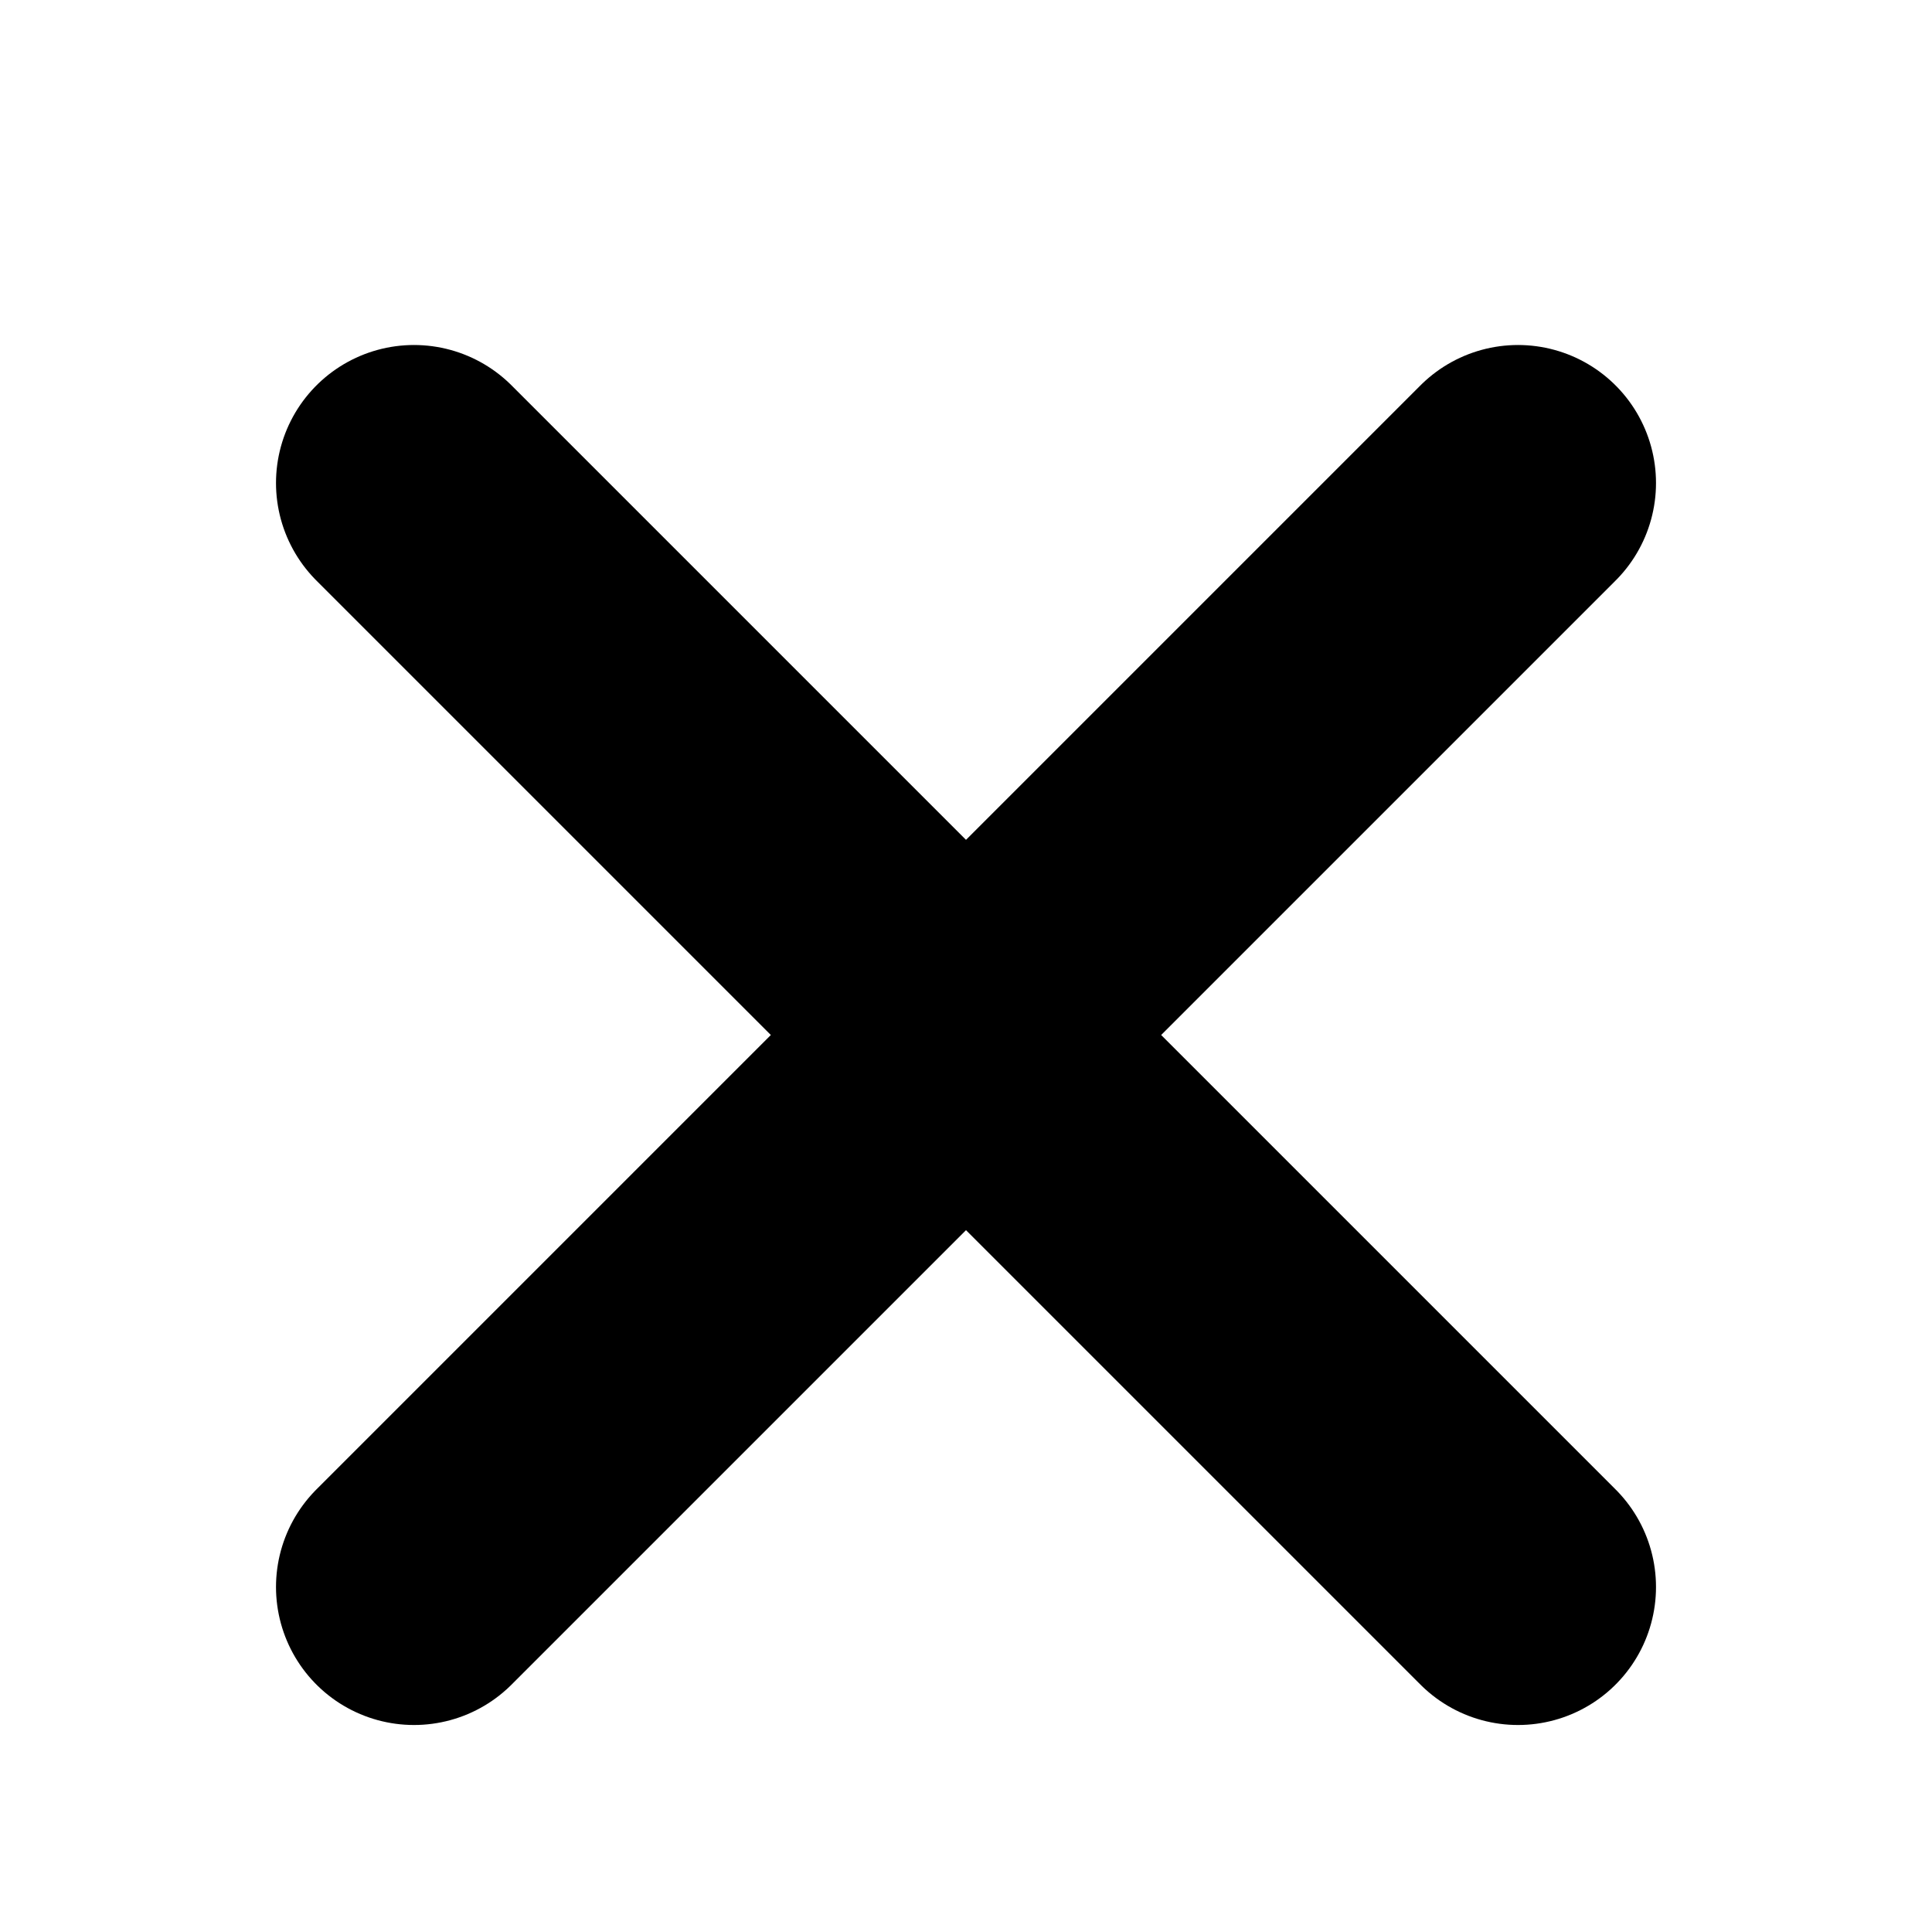 <svg width="14" height="14" viewBox="0 0 14 14" fill="none" xmlns="http://www.w3.org/2000/svg">
<path d="M3 3.5L7 7.5M7 7.5L11 11.5M7 7.5L11 3.5M7 7.5L3 11.5" stroke="black" stroke-width="2" stroke-linecap="round"/>
</svg>
